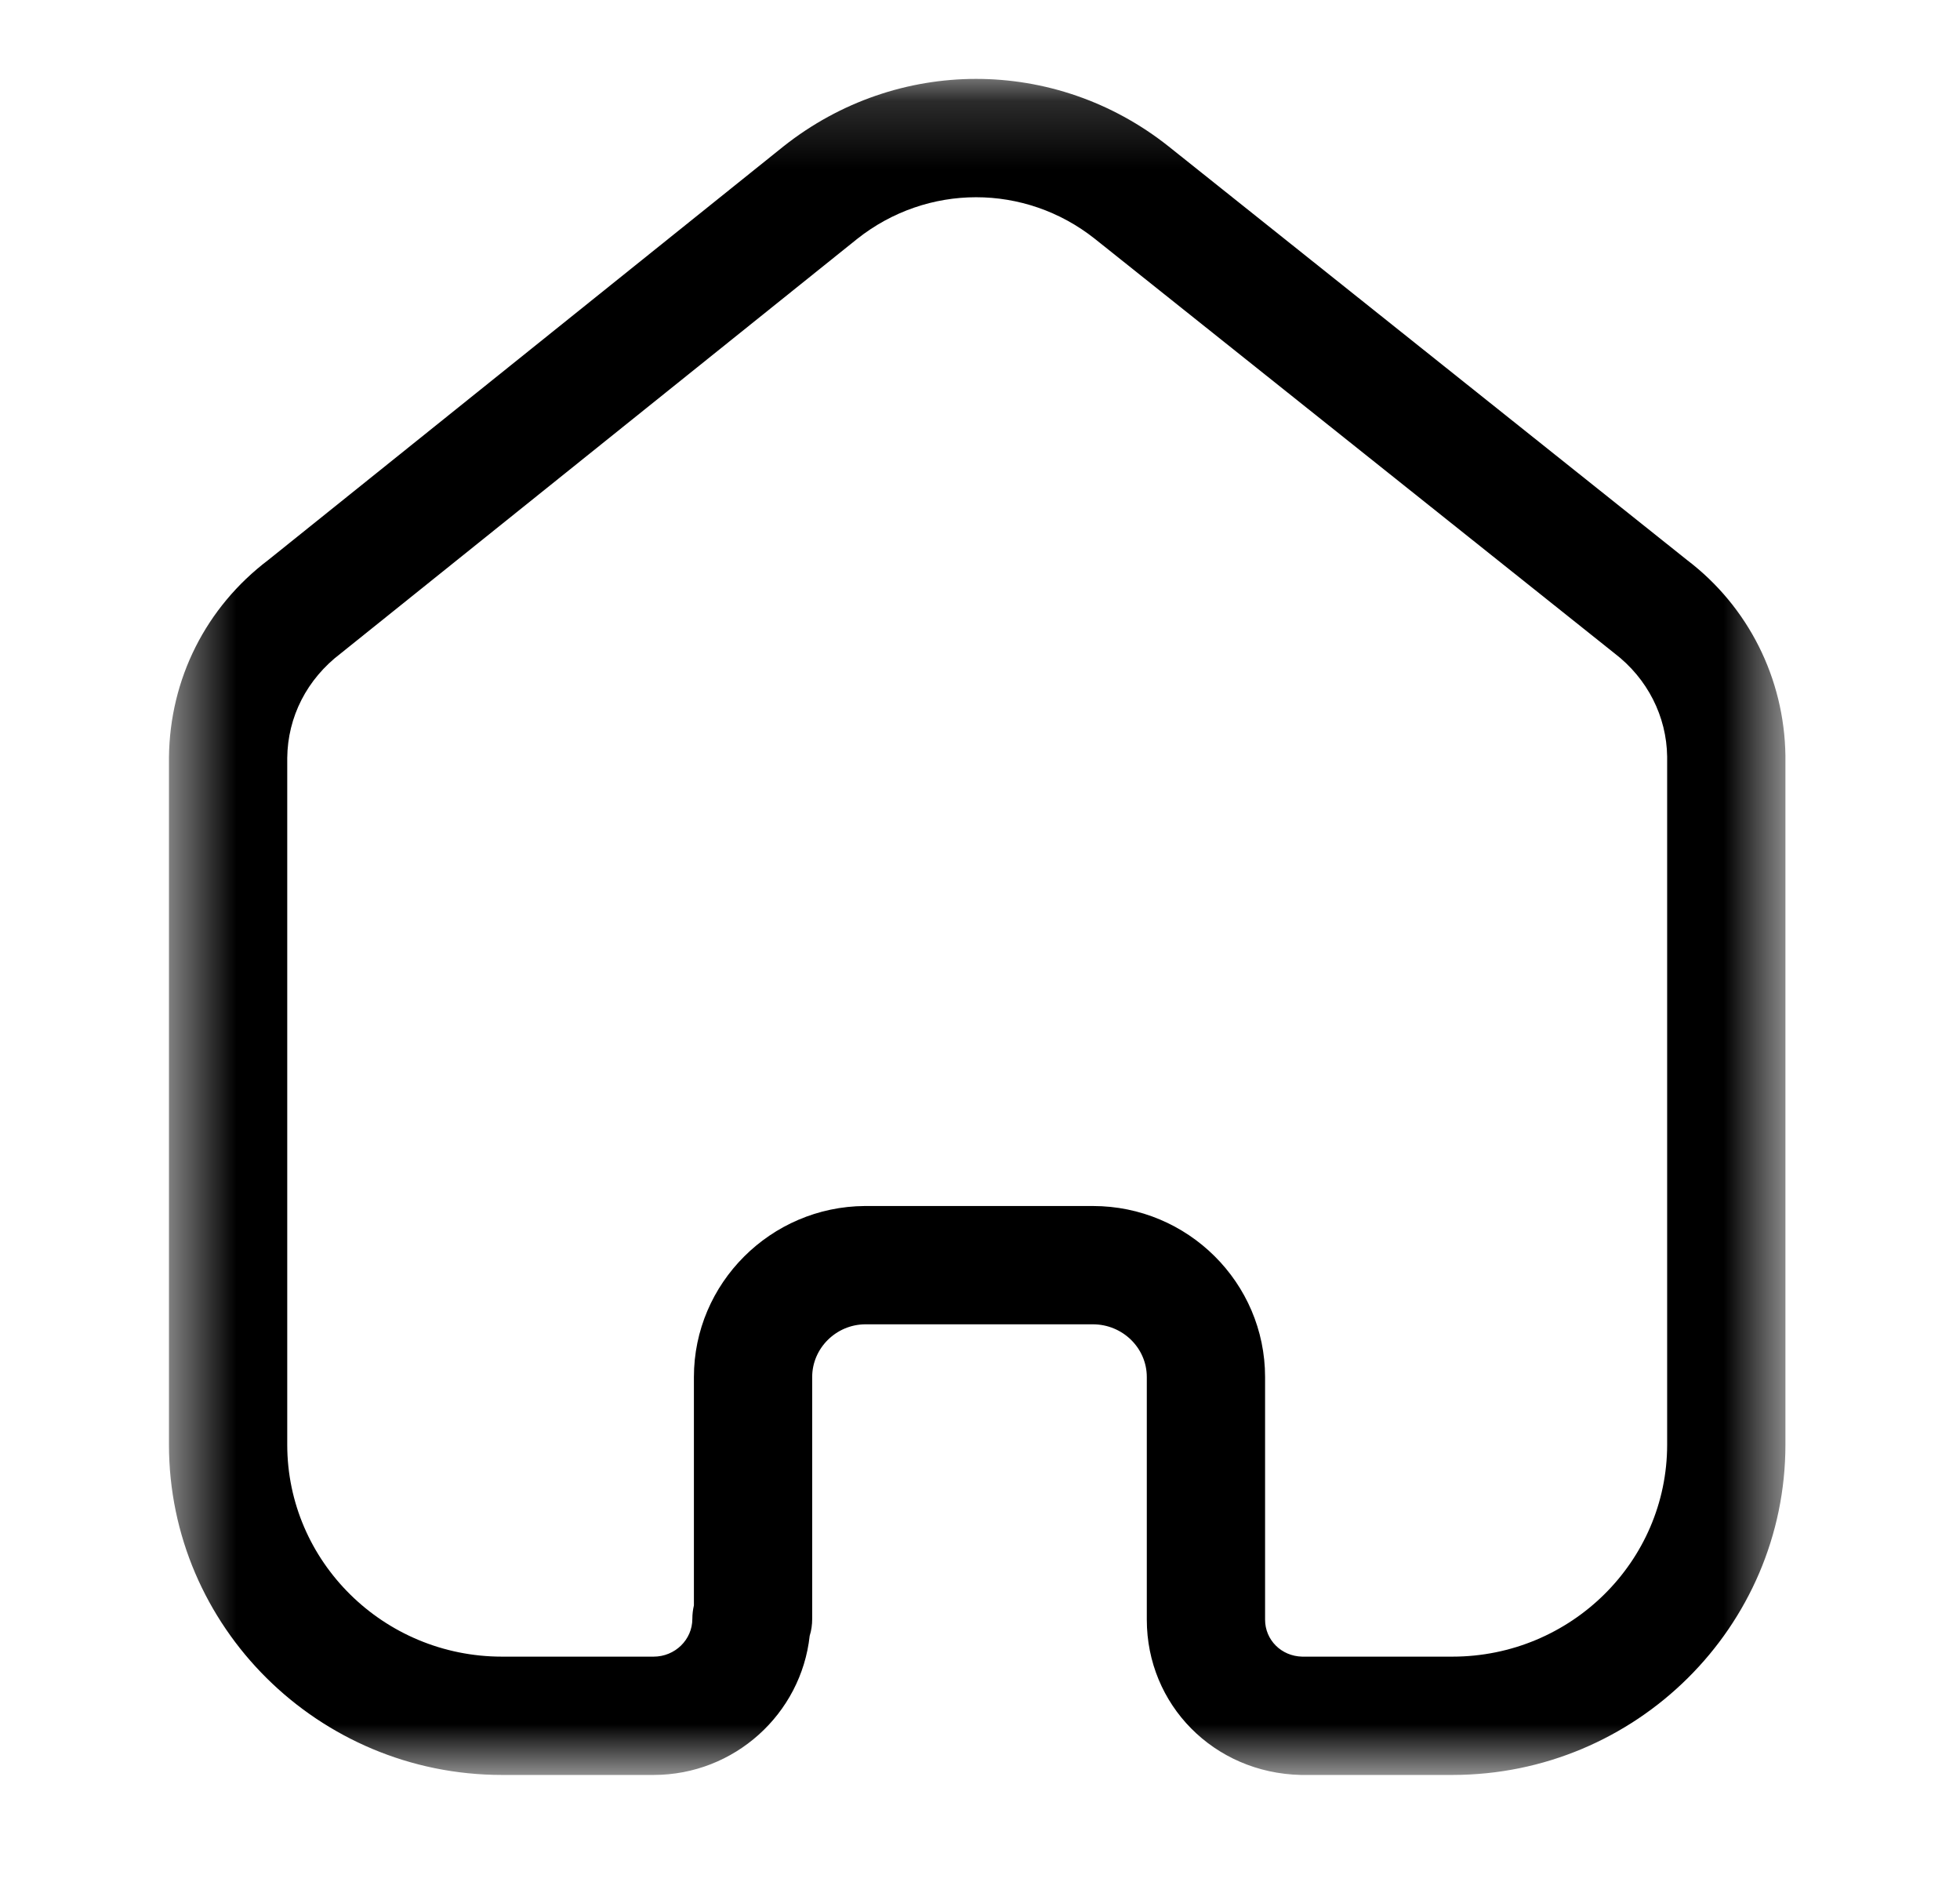 <svg width="29" height="28" viewBox="0 0 29 28" fill="none" xmlns="http://www.w3.org/2000/svg">
<mask id="mask0_2513_121" style="mask-type:luminance" maskUnits="userSpaceOnUse" x="2" y="1" width="25" height="26">
<path fill-rule="evenodd" clip-rule="evenodd" d="M2.5 1.167H26.416V26.256H2.5V1.167Z" fill="white"/>
</mask>
<g mask="url(#mask0_2513_121)">
<path fill-rule="evenodd" clip-rule="evenodd" d="M16.17 17.84C17.575 17.84 18.718 18.975 18.718 20.37V23.959C18.718 24.259 18.958 24.499 19.266 24.506H21.49C23.242 24.506 24.667 23.099 24.667 21.37V11.192C24.659 10.597 24.375 10.037 23.889 9.665L16.197 3.531C15.164 2.713 13.72 2.713 12.684 3.533L5.045 9.663C4.539 10.046 4.256 10.607 4.25 11.212V21.37C4.25 23.099 5.675 24.506 7.427 24.506H9.671C9.988 24.506 10.244 24.255 10.244 23.947C10.244 23.88 10.252 23.812 10.267 23.748V20.37C10.267 18.983 11.403 17.849 12.797 17.84H16.17ZM21.49 26.256H19.245C17.959 26.226 16.968 25.217 16.968 23.959V20.37C16.968 19.94 16.61 19.59 16.17 19.59H12.803C12.372 19.592 12.017 19.943 12.017 20.37V23.947C12.017 24.035 12.005 24.119 11.98 24.198C11.854 25.353 10.867 26.256 9.671 26.256H7.427C4.71 26.256 2.5 24.064 2.5 21.37V11.204C2.512 10.044 3.046 8.983 3.969 8.284L11.593 2.165C13.272 0.835 15.611 0.835 17.286 2.162L24.965 8.287C25.867 8.974 26.401 10.034 26.417 11.179V21.37C26.417 24.064 24.207 26.256 21.49 26.256Z" fill="black"/>
</g>
</svg>
